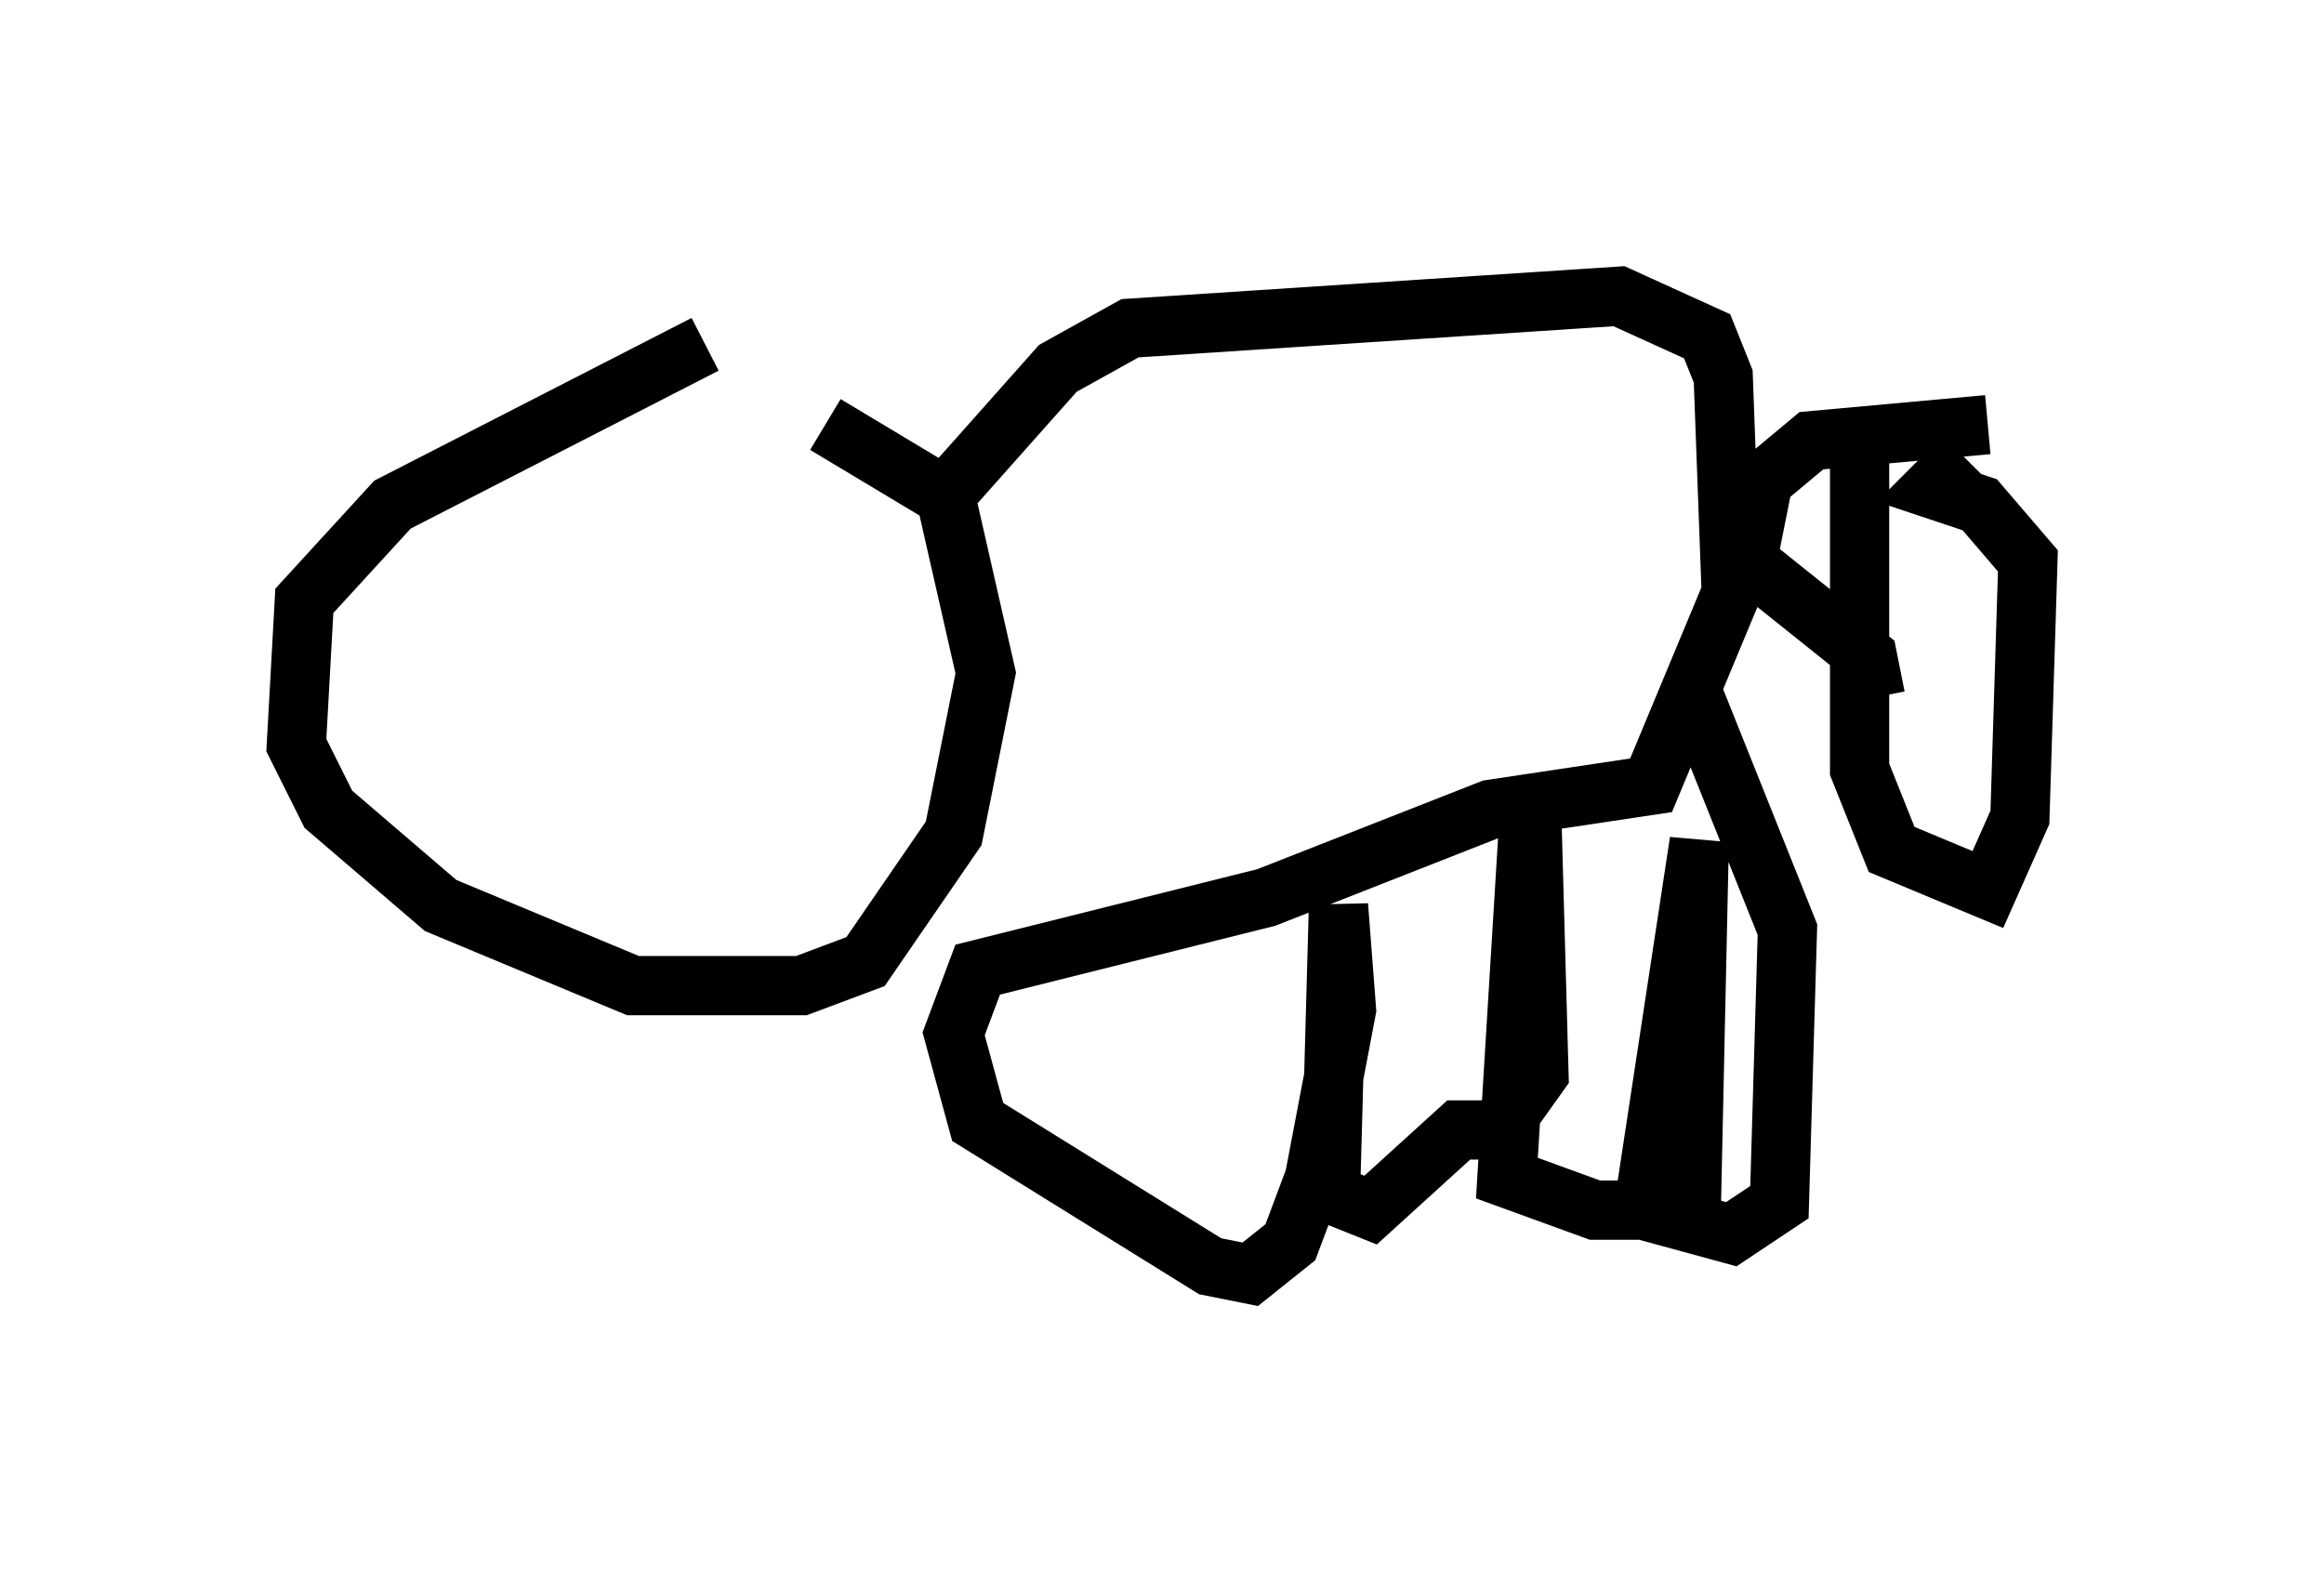 <?xml version="1.0" encoding="utf-8" ?>
<svg baseProfile="full" height="26.509" version="1.1" width="39.228" xmlns="http://www.w3.org/2000/svg" xmlns:ev="http://www.w3.org/2001/xml-events" xmlns:xlink="http://www.w3.org/1999/xlink"><defs /><rect fill="white" height="26.509" width="39.228" x="0" y="0" /><path d="M15.961, 5.677 m-4.059, 0.135 l-5.277, 2.706 -1.488, 1.624 l-0.135, 2.436 0.541, 1.083 l1.894, 1.624 3.248, 1.353 l2.842, 0.0 1.083, -0.406 l1.488, -2.165 0.541, -2.706 l-0.677, -2.977 -2.03, -1.218 m1.759, 1.488 l2.165, -2.436 1.218, -0.677 l8.254, -0.541 1.488, 0.677 l0.271, 0.677 0.135, 3.654 l-1.353, 3.248 -2.706, 0.406 l-3.789, 1.488 -4.871, 1.218 l-0.406, 1.083 0.406, 1.488 l3.924, 2.436 0.677, 0.135 l0.677, -0.541 0.406, -1.083 l0.541, -2.842 -0.135, -1.759 l-0.135, 4.871 0.677, 0.271 l1.488, -1.353 0.677, 0.0 l0.677, -0.947 -0.135, -4.871 l-0.406, 6.631 1.488, 0.541 l1.624, 0.0 0.135, -6.225 l-0.947, 6.225 1.488, 0.406 l0.812, -0.541 0.135, -4.601 l-1.624, -4.059 m2.842, -4.195 l0.0, 5.548 0.541, 1.353 l1.624, 0.677 0.541, -1.218 l0.135, -4.33 -0.812, -0.947 l-0.812, -0.271 0.541, -0.541 m0.406, -0.541 l-2.977, 0.271 -0.812, 0.677 l-0.271, 1.353 2.03, 1.624 l0.135, 0.677 " fill="none" stroke="black" stroke-width="1" /></svg>